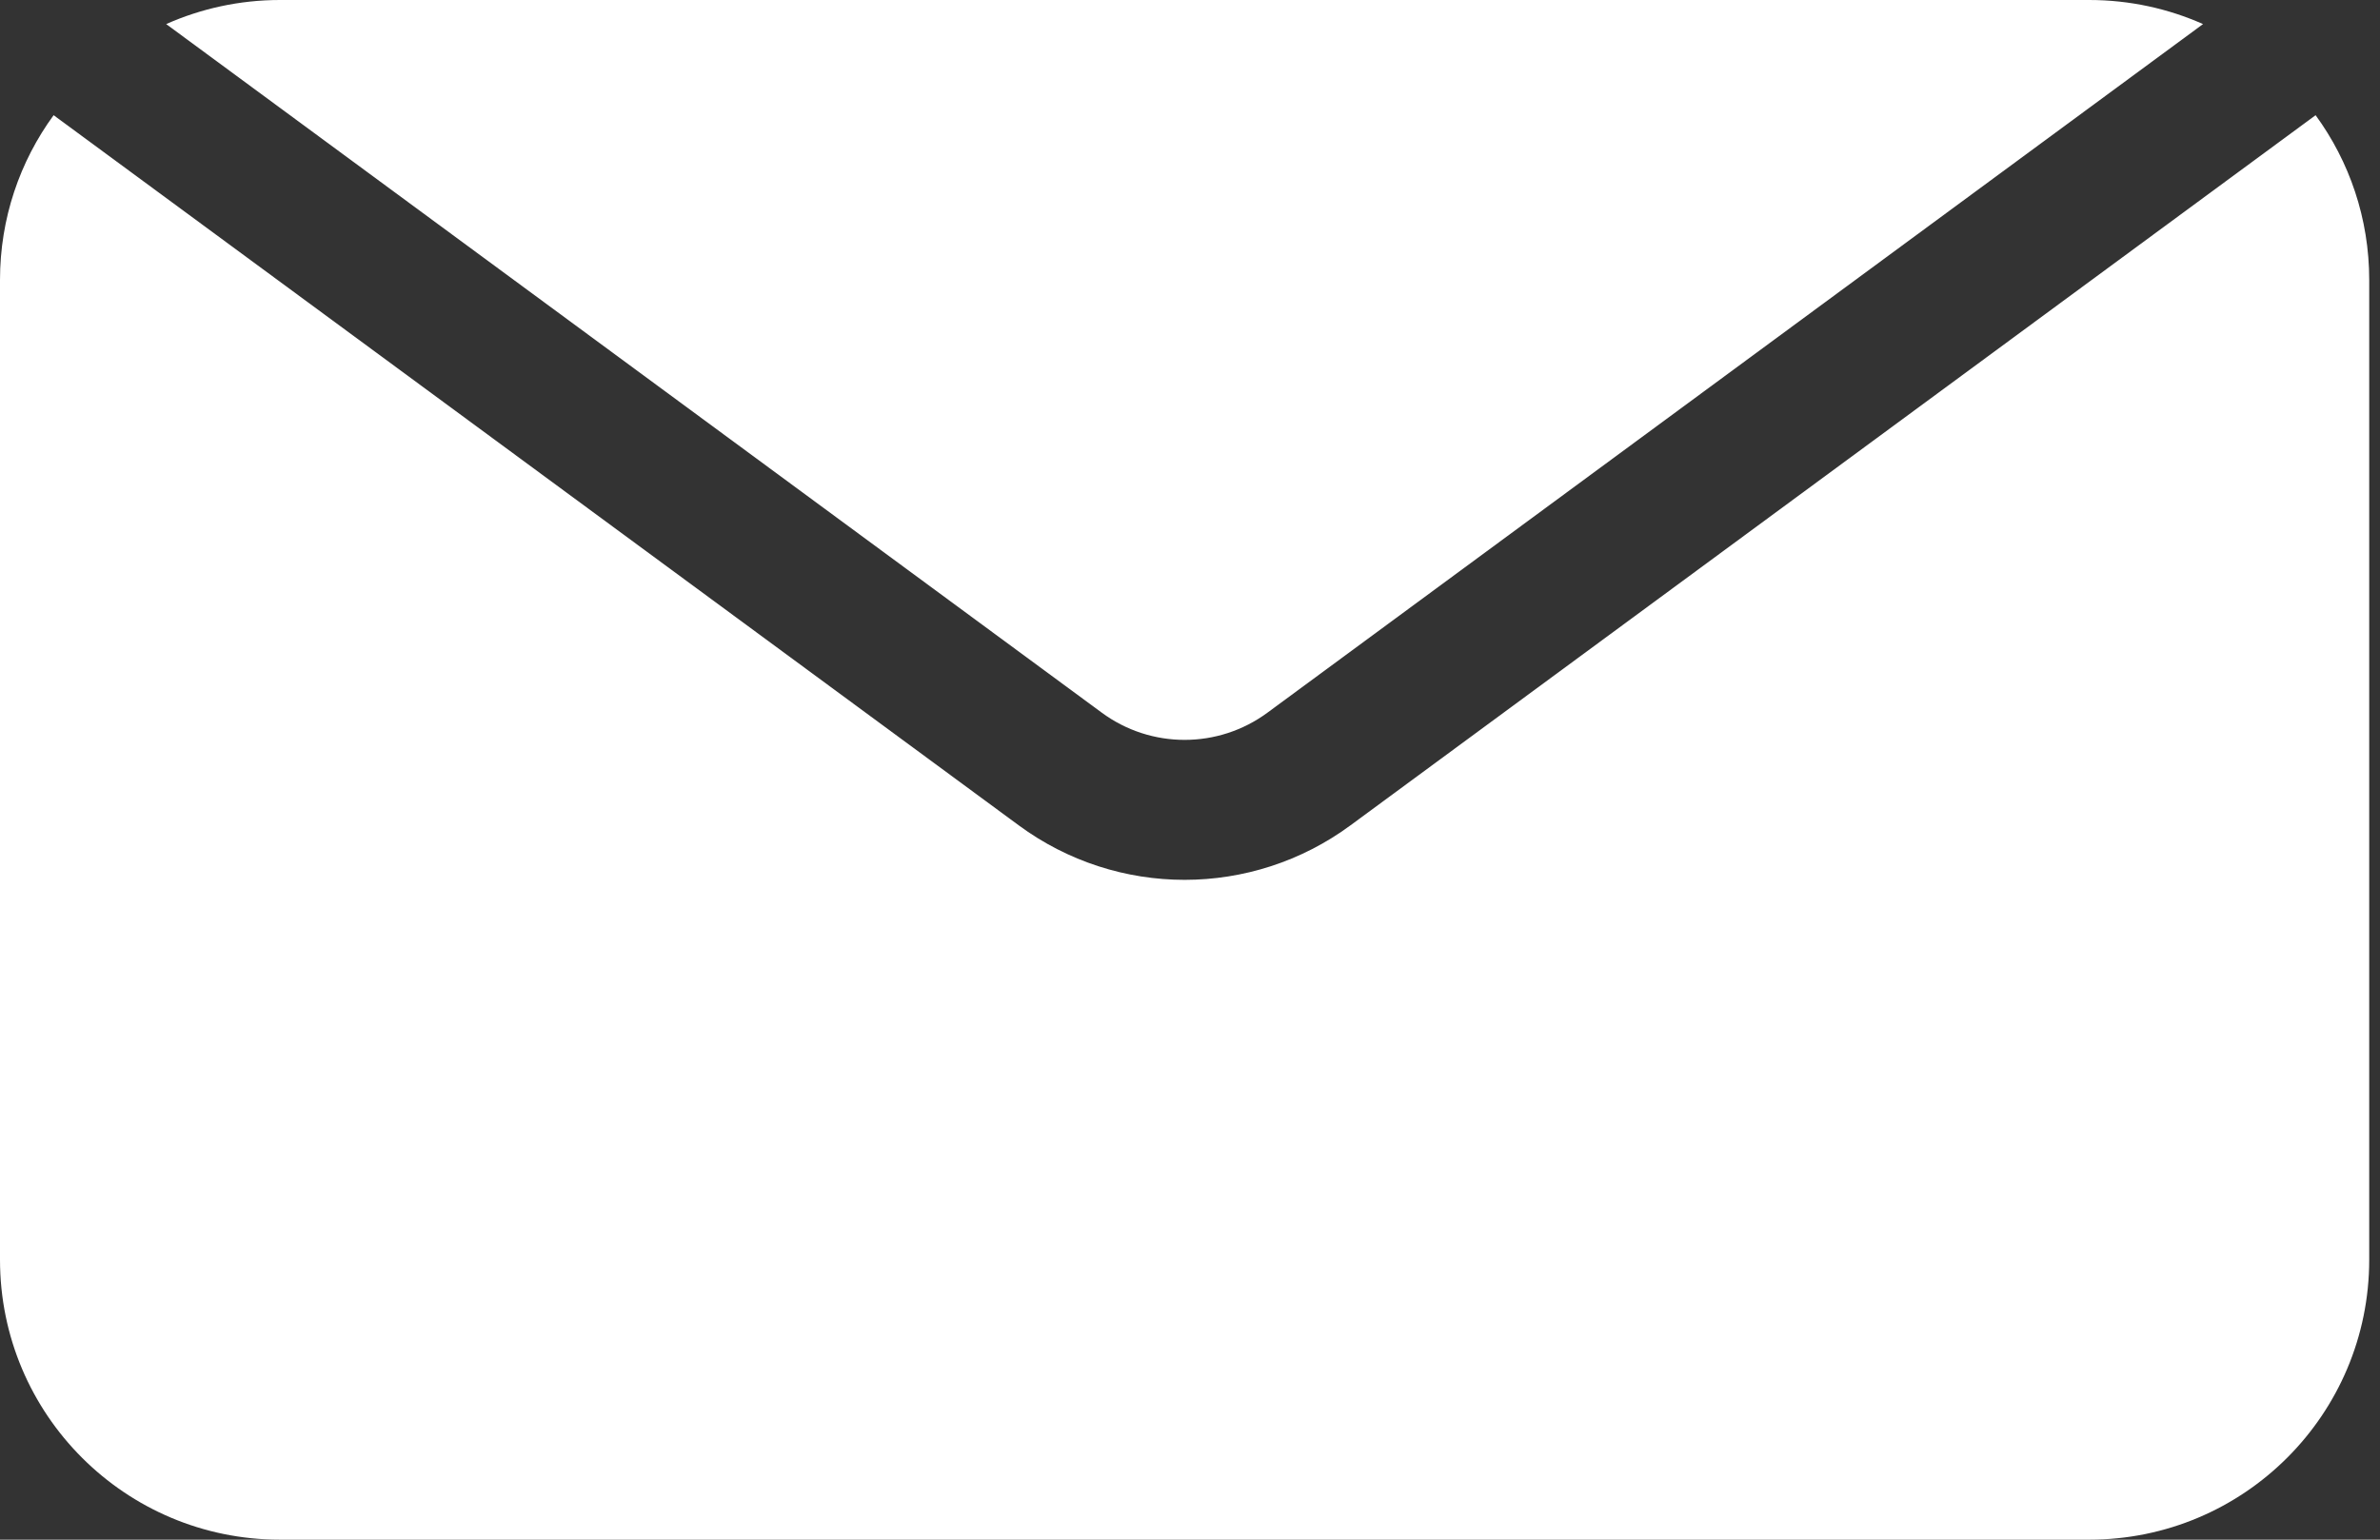 <svg viewBox="0 0 17 11" fill="none" xmlns="http://www.w3.org/2000/svg">
<rect x="0" y="0" width="17" height="11" fill="#333333" stroke="none"/>
<path fill-rule="evenodd" clip-rule="evenodd" d="M15.736 0.172L9.054 5.091C8.702 5.351 8.221 5.351 7.869 5.091L1.187 0.172C1.435 0.062 1.71 0 2 0H14.923C15.213 0 15.488 0.062 15.736 0.172ZM16.54 0.823C16.781 1.153 16.923 1.56 16.923 2V9C16.923 10.105 16.028 11 14.923 11H2C0.895 11 0 10.105 0 9V2C0 1.56 0.142 1.153 0.383 0.823L7.276 5.896C7.981 6.416 8.942 6.416 9.647 5.896L16.54 0.823Z" fill="white"/>
</svg>
